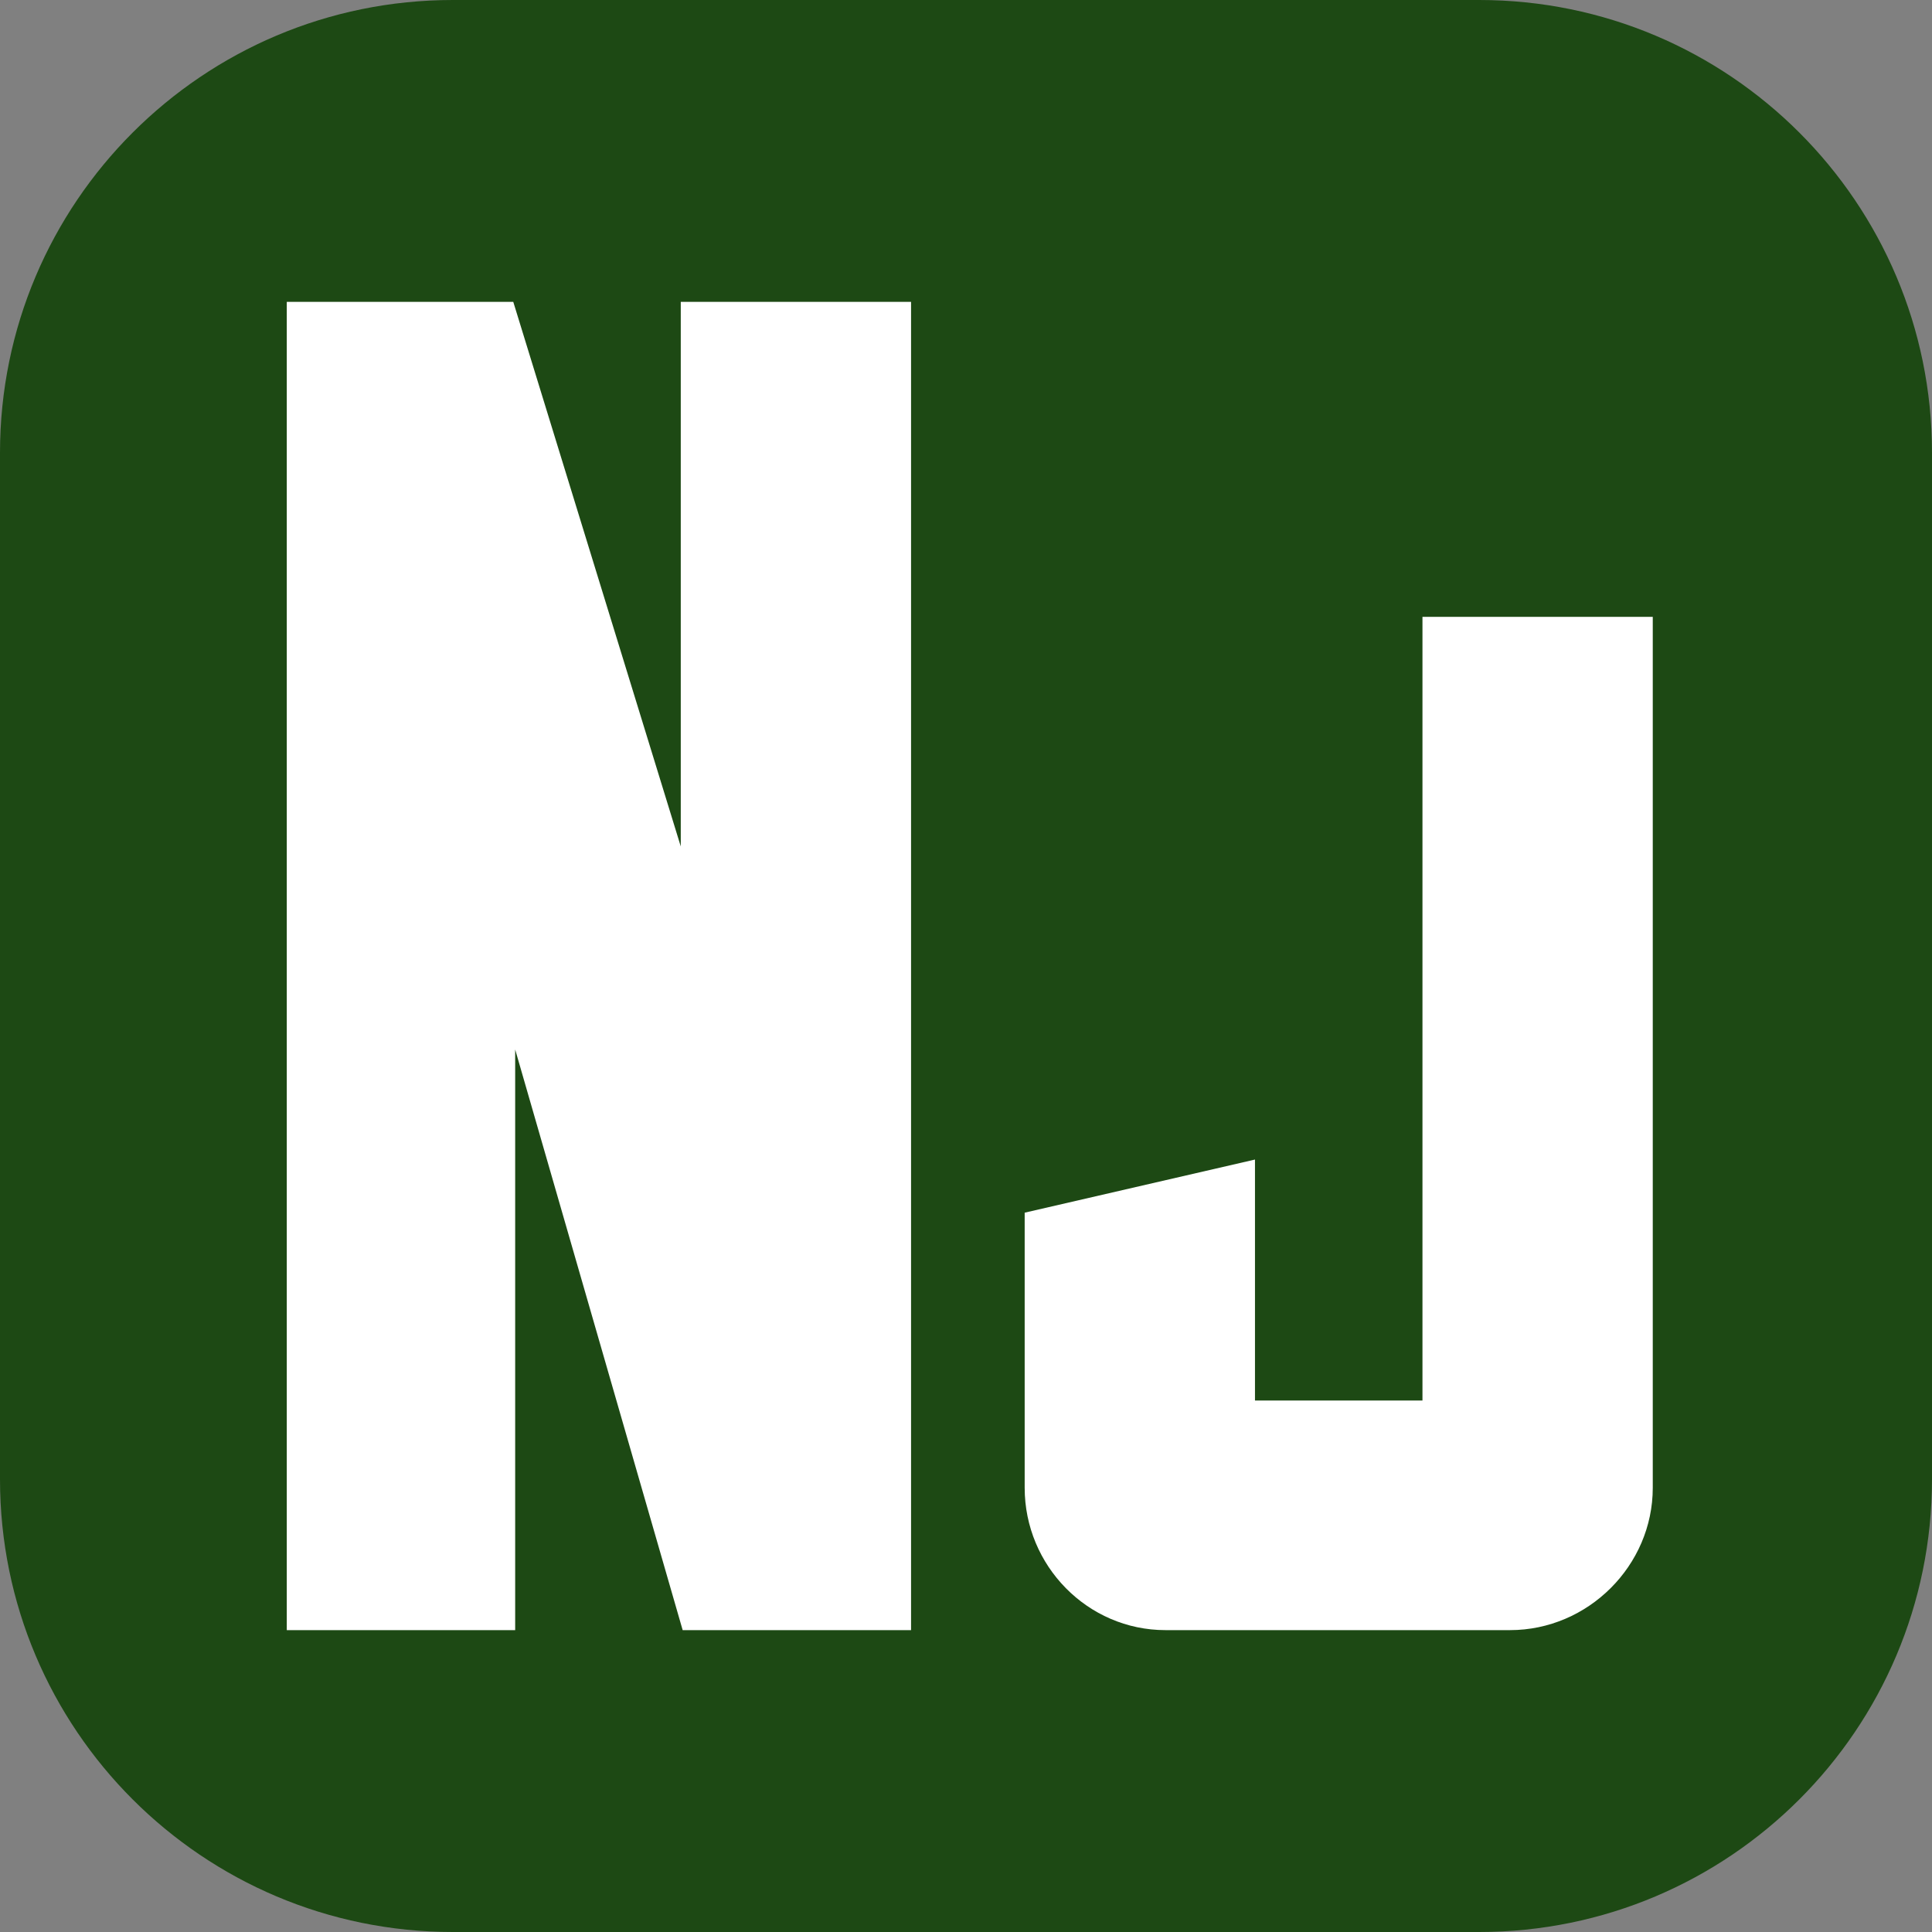 <svg width="256" height="256" viewBox="0 0 256 256" fill="none" xmlns="http://www.w3.org/2000/svg">
<rect x="0" y="0" width="256" height="256" fill="#808080" stroke="none"/>
<path d="M196 0H60C26.863 0 0 26.863 0 60V196C0 229.137 26.863 256 60 256H196C229.137 256 256 229.137 256 196V60C256 26.863 229.137 0 196 0Z" fill="#1D4914"/>
<path d="M90.205 40H120.72V216H90.457L68.263 139.063V216H38V40H68.011L90.205 112.16V40ZM188.484 185.577V81.737H219V197.143C219 207.451 210.425 216 200.085 216H154.438C144.098 216 135.775 207.451 135.775 197.143V160.686L166.291 153.646V185.577H188.484Z" fill="white"/>
</svg>
